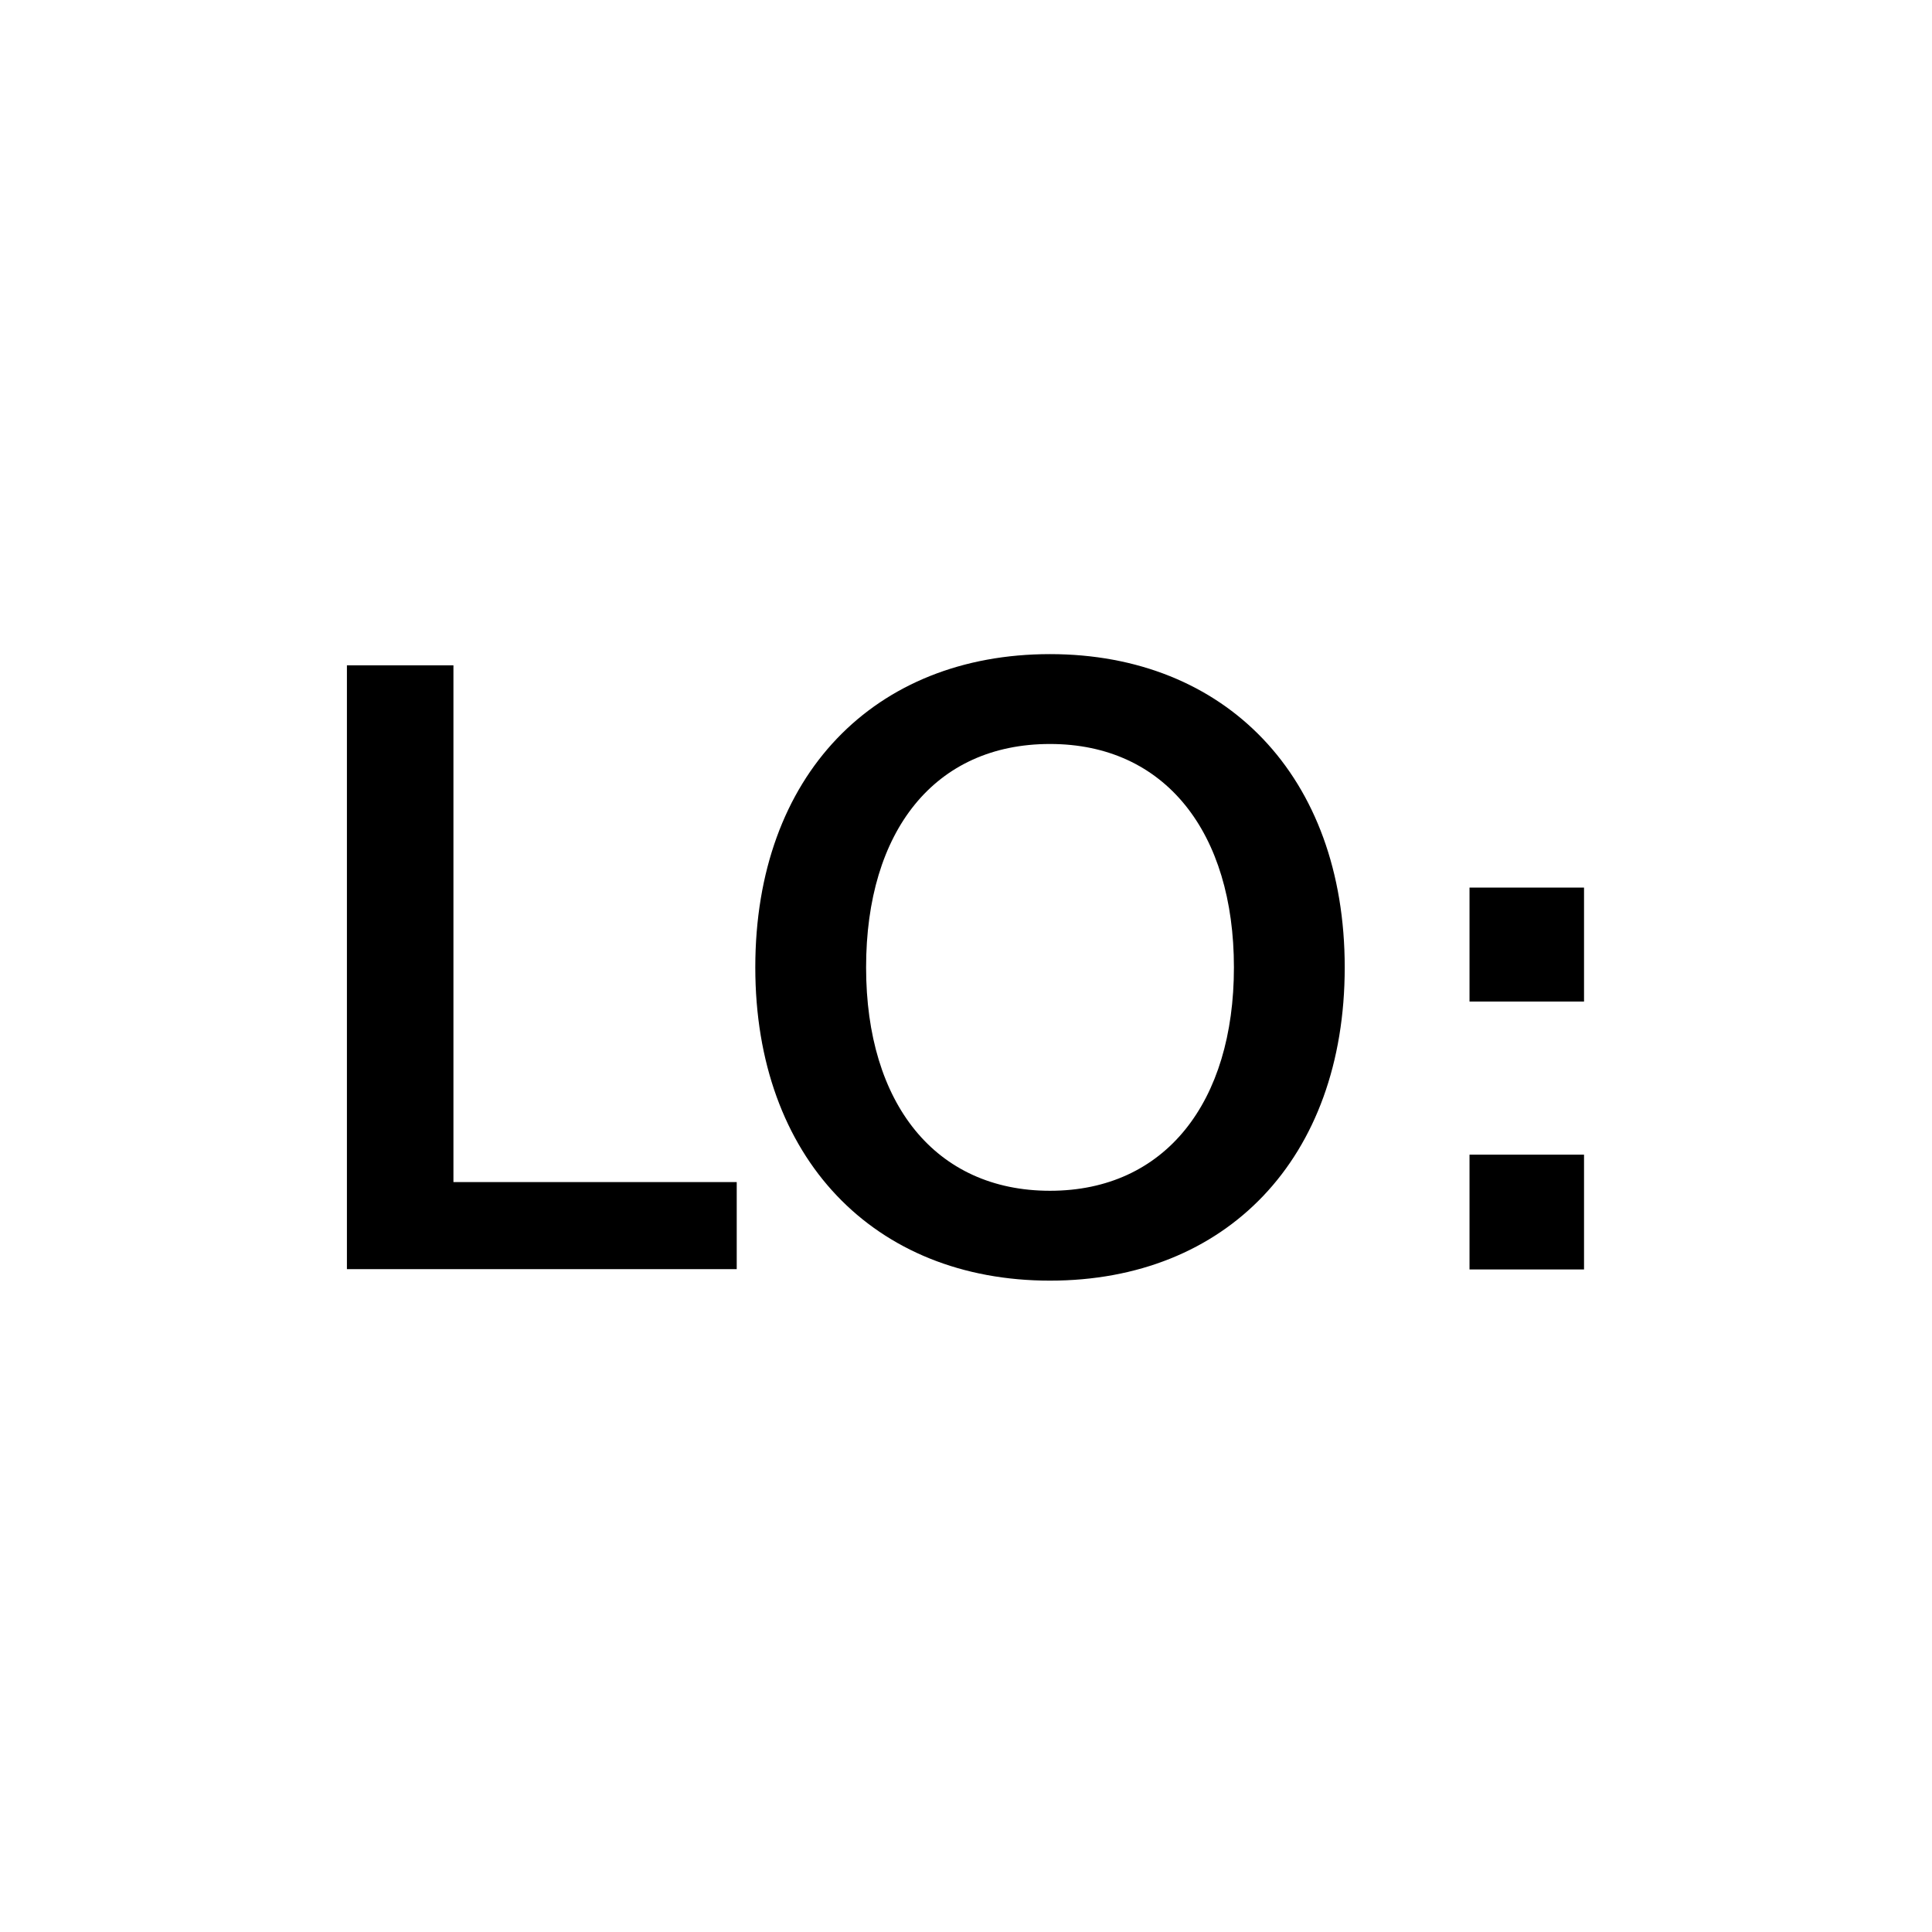 <svg viewBox="0 0 700 700" fill="currentColor" xmlns="http://www.w3.org/2000/svg">
  <path d="M125.694 241.057h38.594v187.24H266.93v31.544H125.694V241.057ZM273.657 350.5c0-69.784 43.354-113.5 106.781-113.5 63.427 0 106.78 44.122 106.78 113.5S444.175 464 380.438 464s-106.781-44.426-106.781-113.5Zm106.781 80.941c41.801 0 66.634-32.153 66.634-80.941 0-48.788-24.833-80.941-66.634-80.941-41.802 0-66.635 31.545-66.635 80.941s25.143 80.941 66.635 80.941ZM532.433 321.592h41.491v41.282h-41.491v-41.282Zm0 96.765h41.491v41.586h-41.491v-41.586Z"/>
</svg>